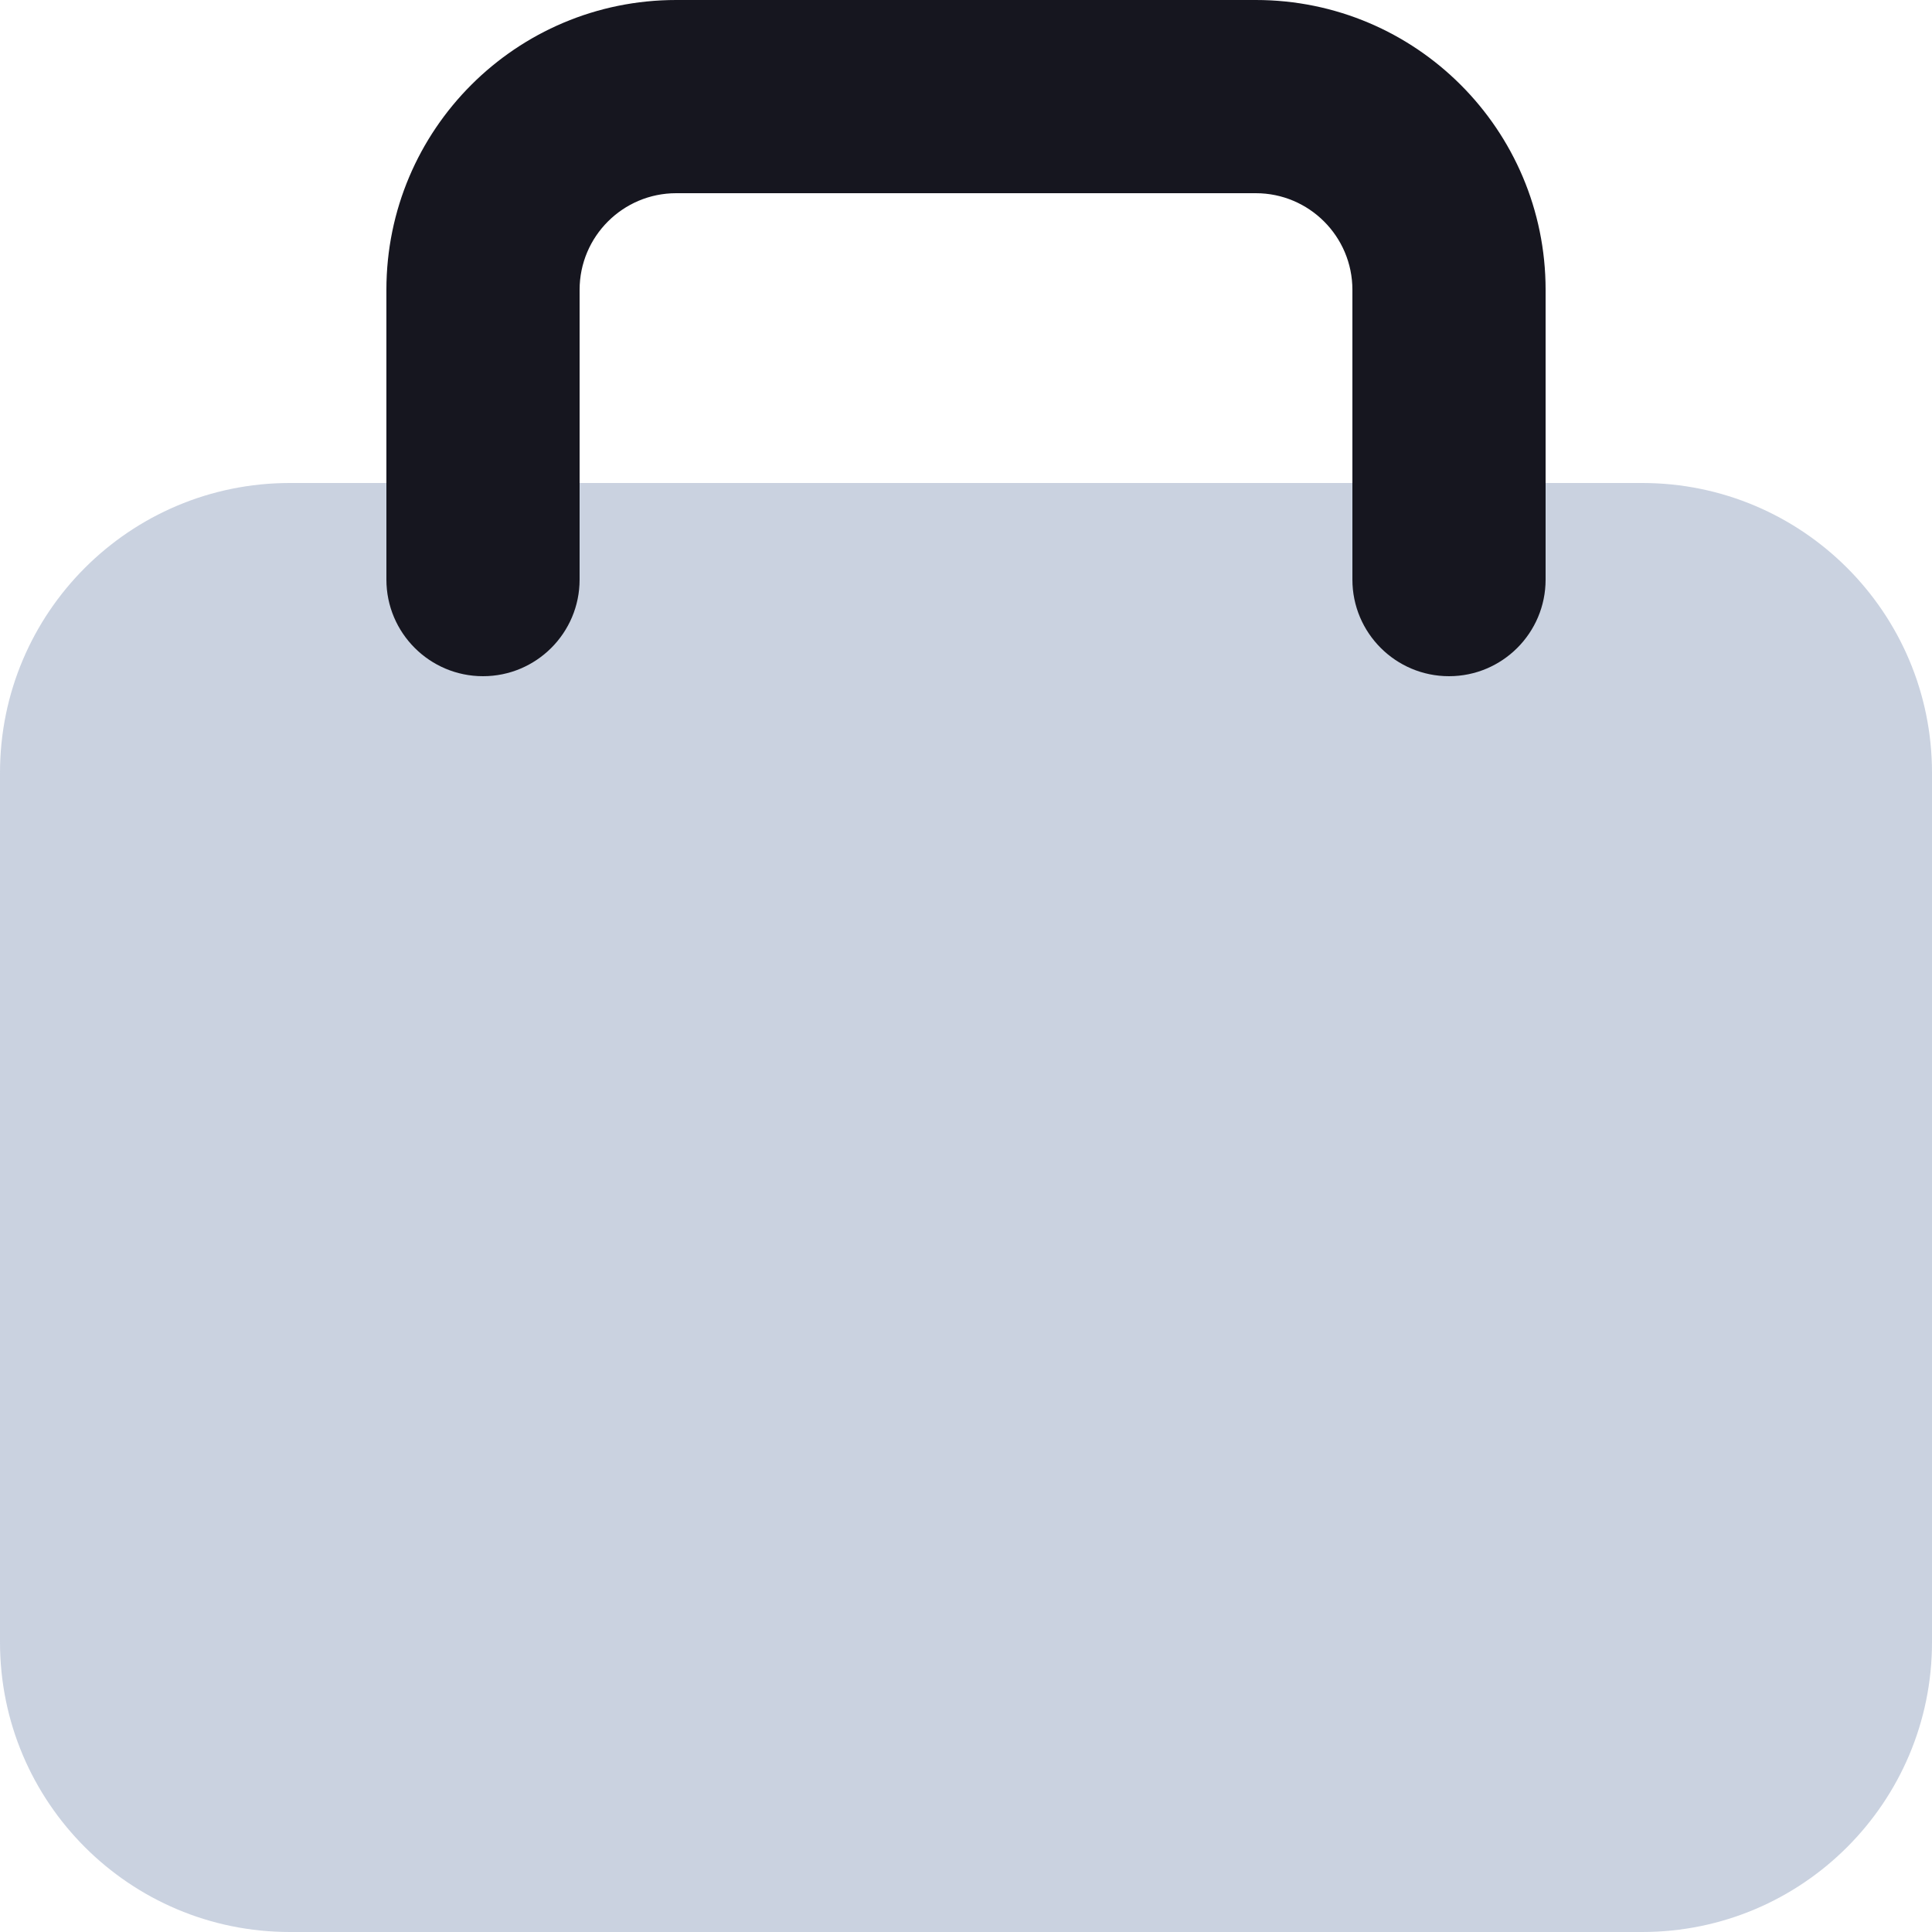<?xml version="1.0" encoding="UTF-8"?>
<svg width="20px" height="20px" viewBox="0 0 20 20" version="1.1" xmlns="http://www.w3.org/2000/svg" xmlns:xlink="http://www.w3.org/1999/xlink">
    <title>bag</title>
    <g id="Local-HUB-(FB)" stroke="none" stroke-width="1" fill="none" fill-rule="evenodd">
        <g id="Home/Local-Hub/Settings-–-Edit-Profile-Copy-3" transform="translate(-708, -597)">
            <g id="Group-3-Copy" transform="translate(317, 367)">
                <g id="Bottom/Icon-Copy-34" transform="translate(377, 216)">
                    <path d="M12.819,-1.42475429e-15 L35.181,5.17920154e-16 C39.638,-3.00926524e-16 41.255,0.464 42.884,1.336 C44.514,2.207 45.793,3.486 46.664,5.116 C47.536,6.745 48,8.362 48,12.819 L48,35.181 C48,39.638 47.536,41.255 46.664,42.884 C45.793,44.514 44.514,45.793 42.884,46.664 C41.255,47.536 39.638,48 35.181,48 L12.819,48 C8.362,48 6.745,47.536 5.116,46.664 C3.486,45.793 2.207,44.514 1.336,42.884 C0.464,41.255 7.27514433e-16,39.638 -1.25211424e-15,35.181 L3.45280103e-16,12.819 C-2.00617683e-16,8.362 0.464,6.745 1.336,5.116 C2.207,3.486 3.486,2.207 5.116,1.336 C6.745,0.464 8.362,8.27823274e-16 12.819,-1.42475429e-15 Z" id="BG"></path>
                    <g id="Group" transform="translate(9, 9)">
                        <g id="Briefcase" transform="translate(5, 5)">
                            <path d="M0,8 C0,6.343 1.343,5 3,5 L17,5 C18.657,5 20,6.343 20,8 L20,17 C20,18.657 18.657,20 17,20 L3,20 C1.343,20 0,18.657 0,17 L0,8 Z" id="Path" fill="#A7B4CB" opacity="0.6"></path>
                            <path d="M7,2 C6.448,2 6,2.448 6,3 L6,6 C6,6.552 5.552,7 5,7 C4.448,7 4,6.552 4,6 L4,3 C4,1.343 5.343,0 7,0 L13,0 C14.657,0 16,1.343 16,3 L16,6 C16,6.552 15.552,7 15,7 C14.448,7 14,6.552 14,6 L14,3 C14,2.448 13.552,2 13,2 L7,2 Z" id="Path" fill="#16161F"></path>
                        </g>
                    </g>
                </g>
            </g>
        </g>
    </g>
</svg>